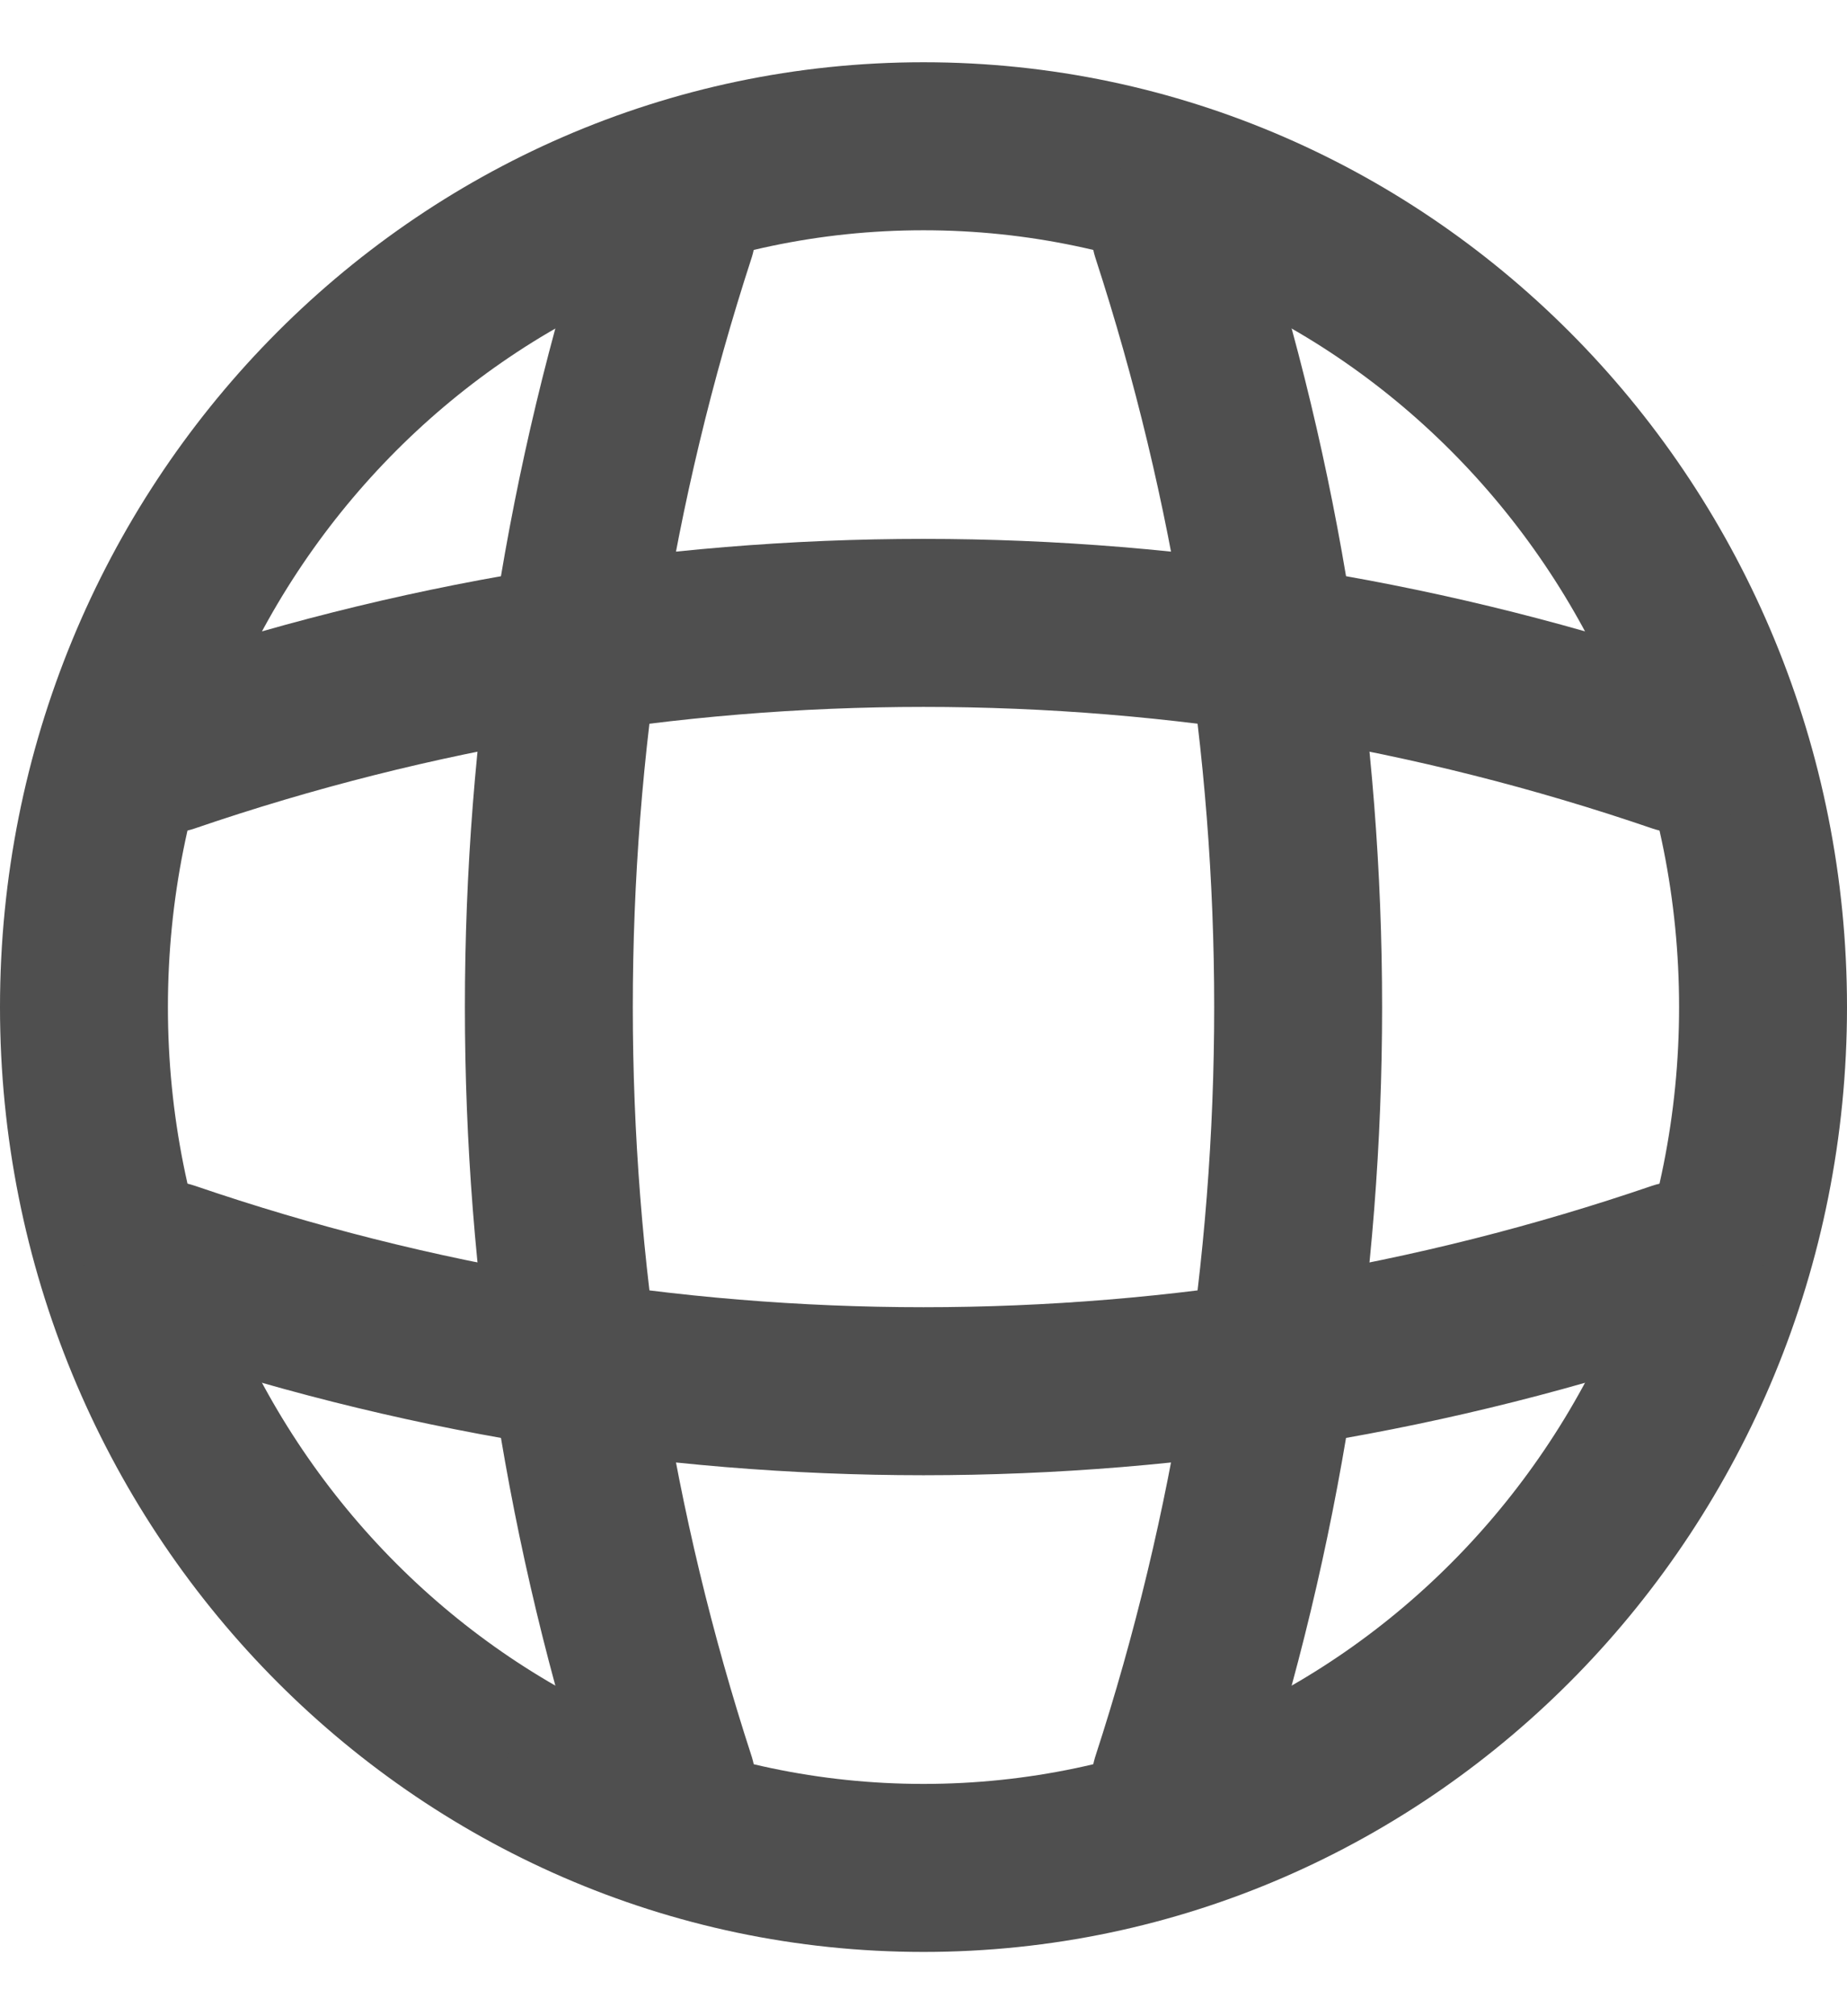 <svg width="22" height="24" viewBox="0 0 22 24" fill="none" xmlns="http://www.w3.org/2000/svg">
<path d="M11 22.235C16.523 22.235 21 17.647 21 11.988C21 6.328 16.523 1.741 11 1.741C5.477 1.741 1 6.328 1 11.988C1 17.647 5.477 22.235 11 22.235Z" stroke="#4F4F4F" stroke-width="2" stroke-linecap="round" stroke-linejoin="round"/>
<path d="M7 2.765H8C6.05 8.751 6.05 15.224 8 21.21H7M14 2.765C15.95 8.751 15.95 15.224 14 21.21" stroke="#4F4F4F" stroke-width="2" stroke-linecap="round" stroke-linejoin="round"/>
<path d="M2 16.086V15.062C7.842 17.06 14.158 17.06 20 15.062V16.086M2 8.914C7.842 6.915 14.158 6.915 20 8.914" stroke="#4F4F4F" stroke-width="2" stroke-linecap="round" stroke-linejoin="round"/>
</svg>
